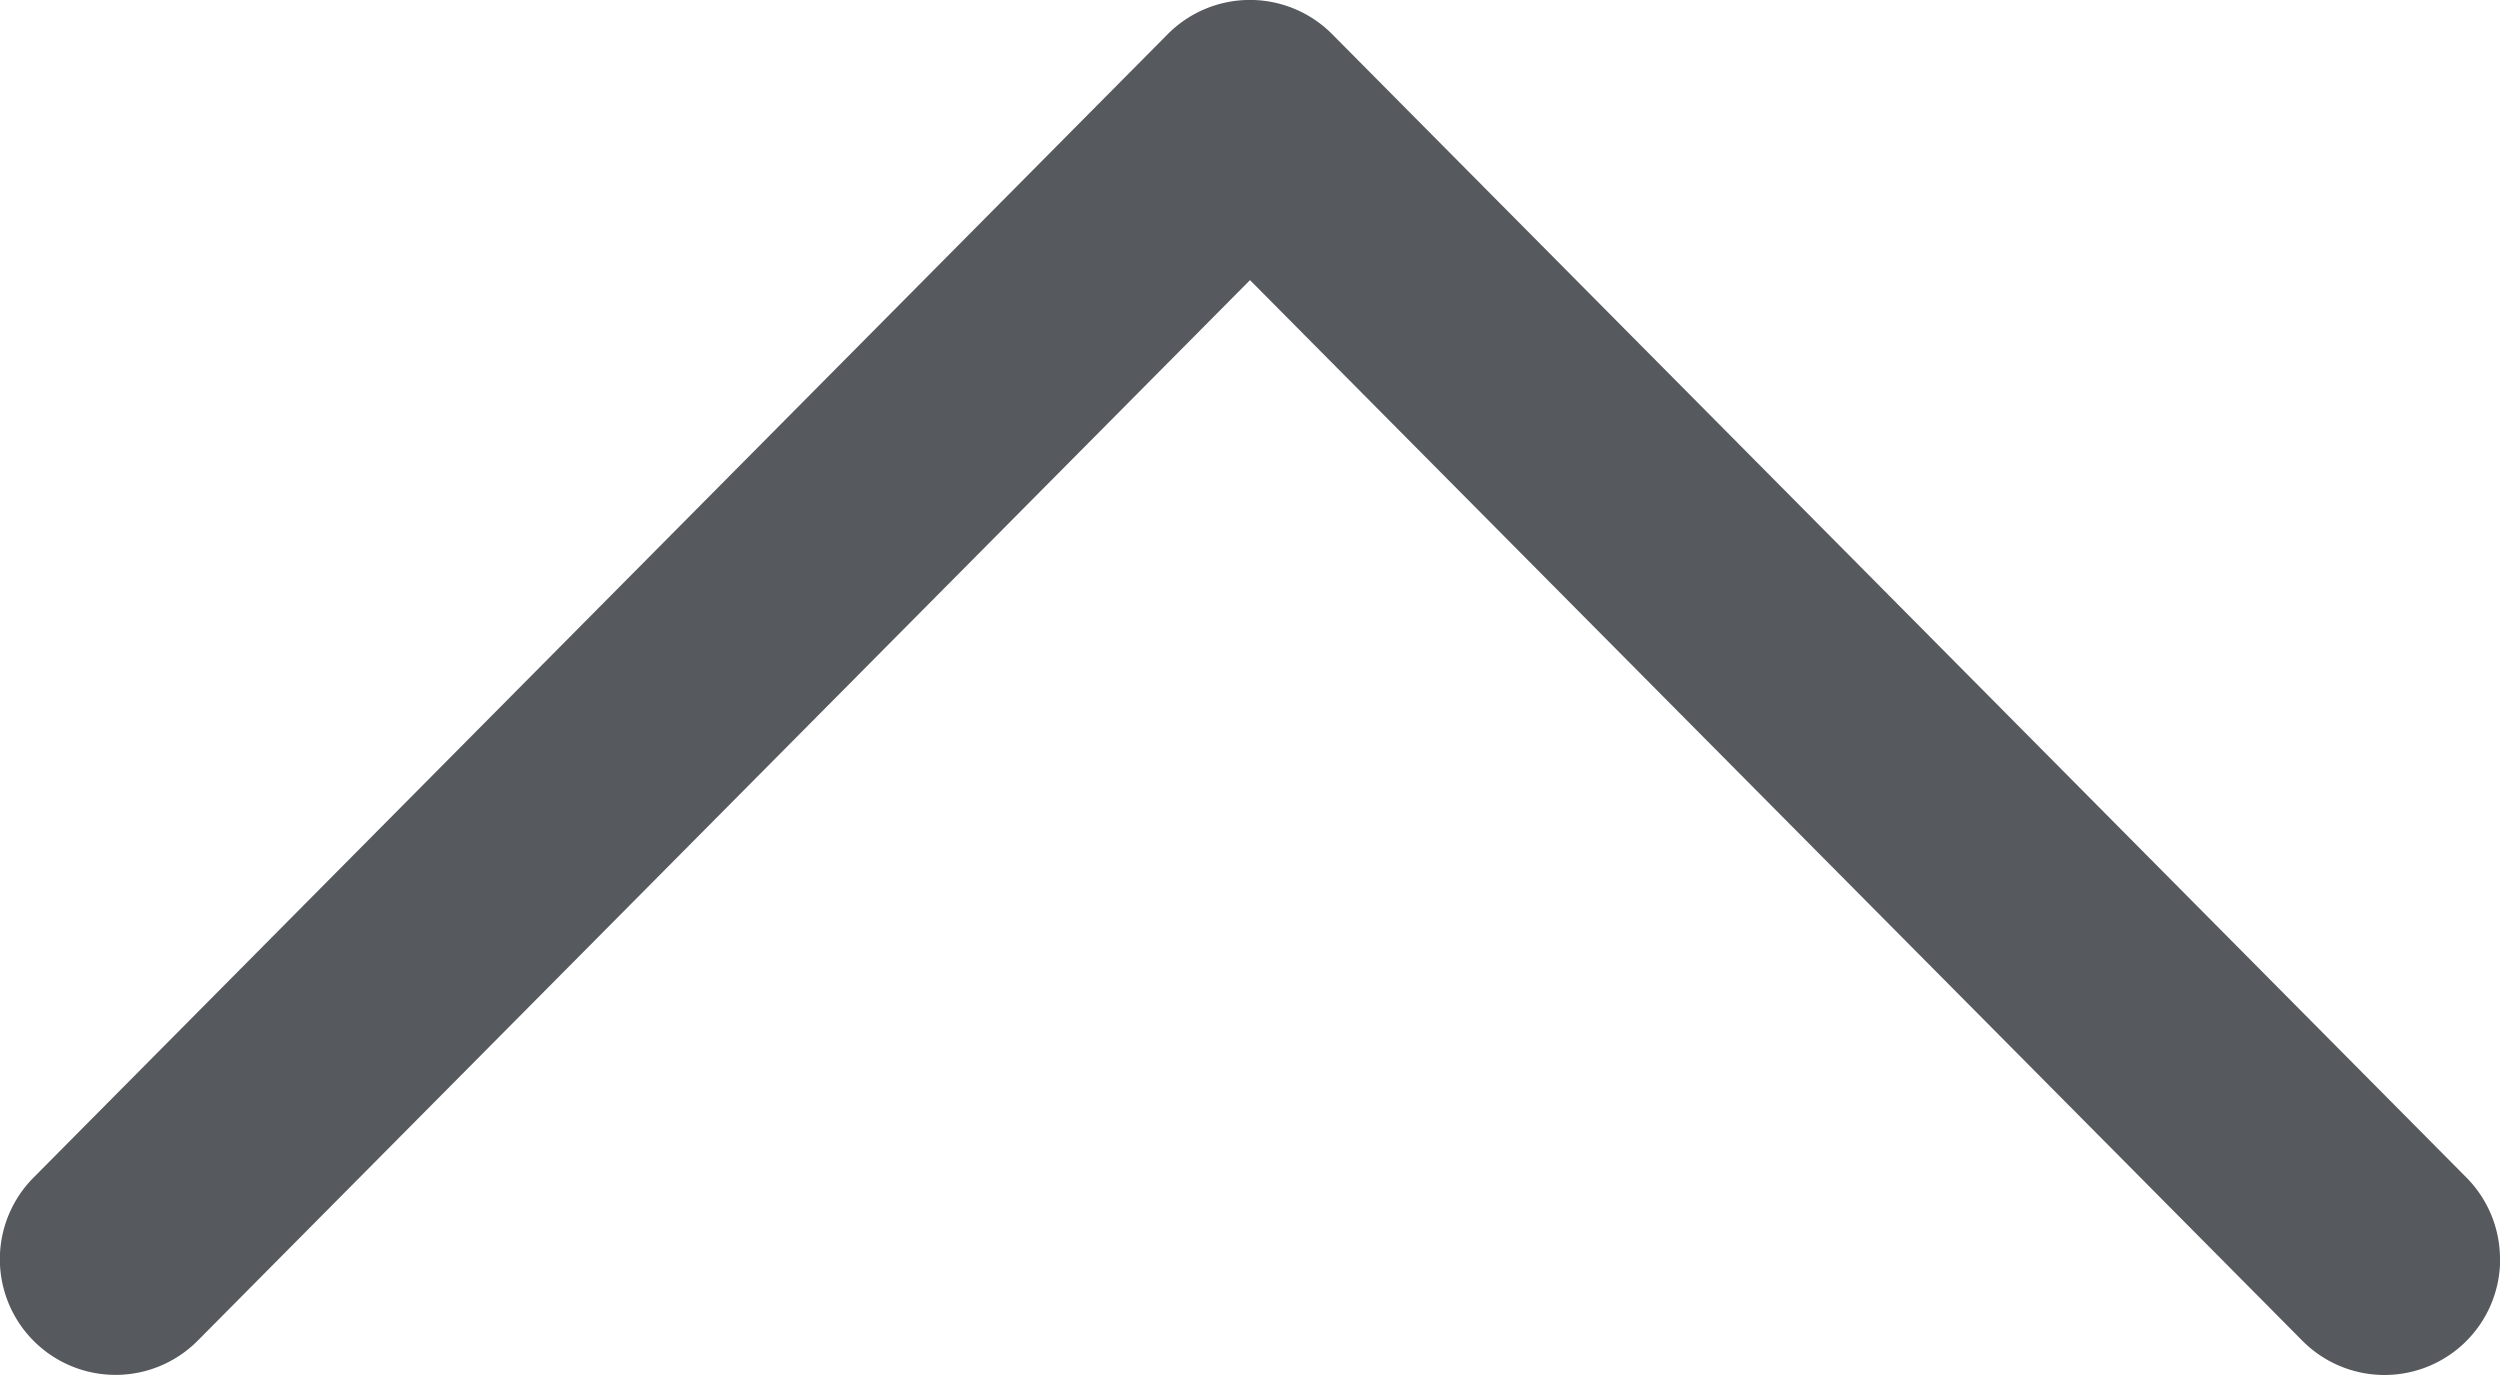 <svg xmlns="http://www.w3.org/2000/svg" width="20" height="11" viewBox="0 0 20 11"><defs><style>.a{fill:#565a5e;}</style></defs><path class="a" d="M1261.253,436.607a.926.926,0,0,0-.261-.651l-9.083-9.156a.927.927,0,0,0-1.313,0l-9.074,9.148a.925.925,0,1,0,1.311,1.307l8.42-8.486,8.42,8.486a.925.925,0,0,0,1.581-.649Z" transform="translate(-1241.253 -426.528)"/></svg>